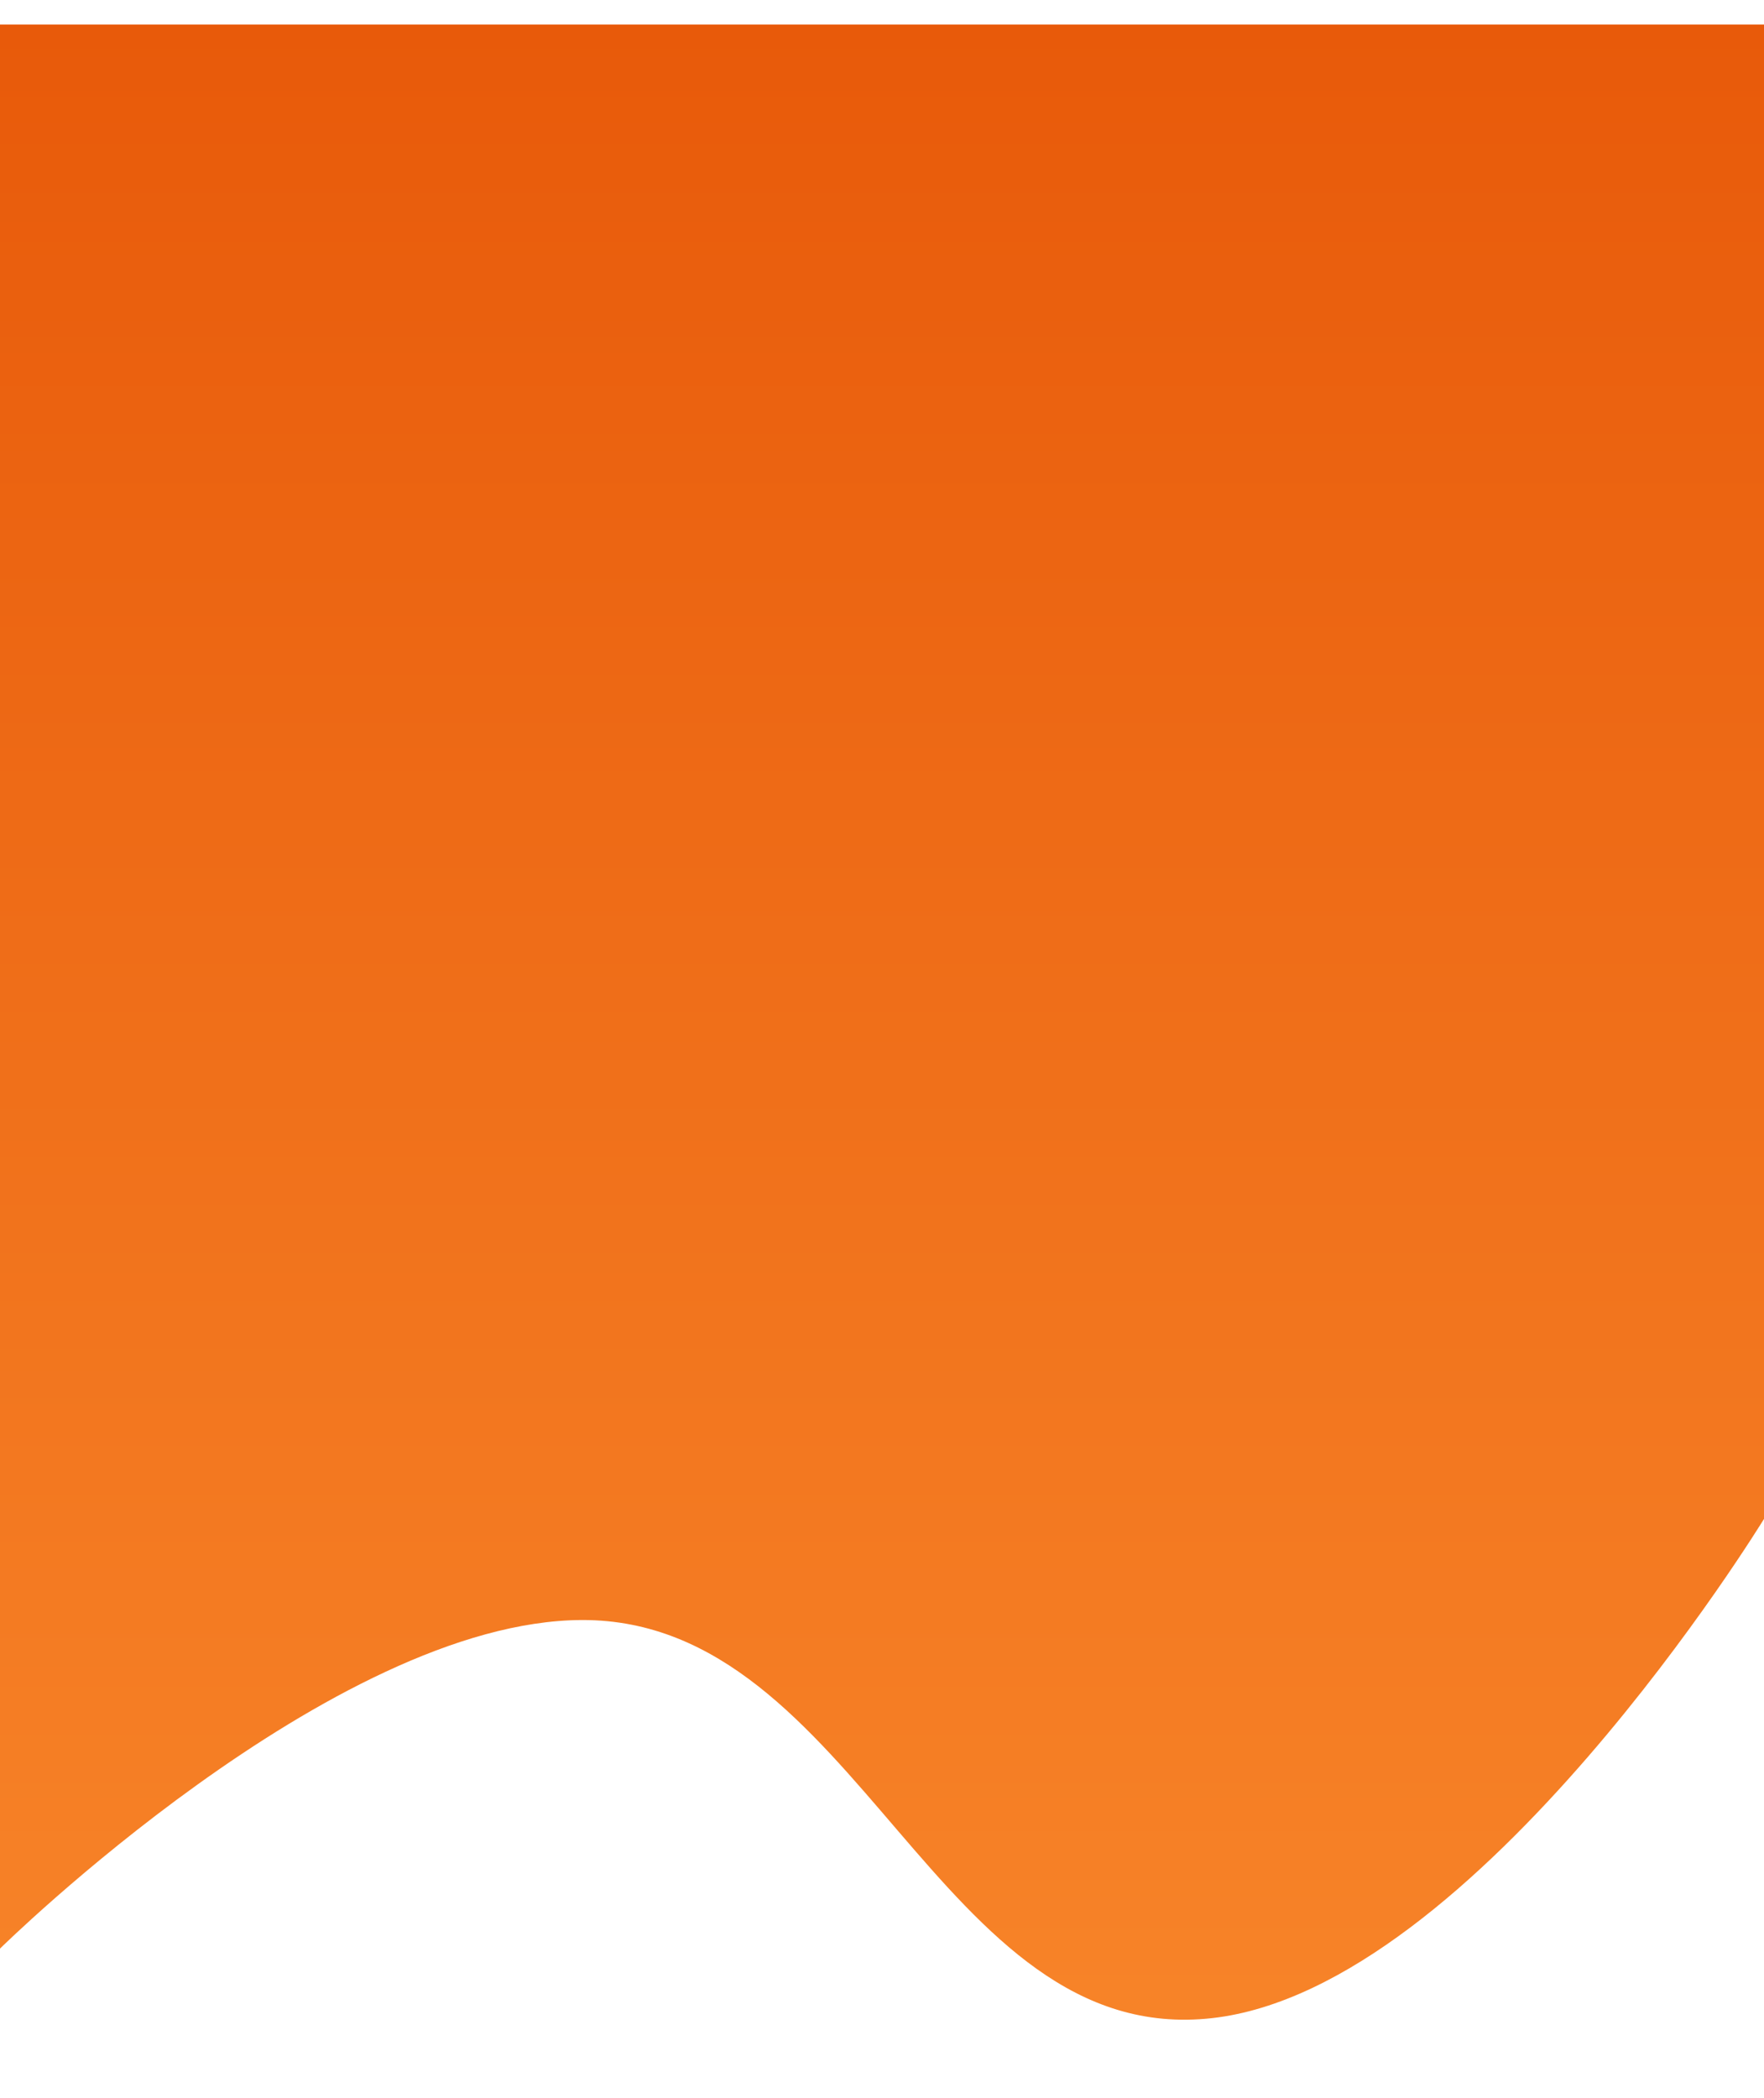<svg width="360" height="428" viewBox="0 0 360 428" fill="none" xmlns="http://www.w3.org/2000/svg">
<g filter="url(#filter0_d_619_1871)">
<path d="M118.795 318.467C67.88 318.601 0 385.494 0 385.494V-7H360V297.843C360 297.843 301.488 393.563 247.403 399.673C191.344 406.006 175.084 318.319 118.795 318.467Z" fill="url(#paint0_linear_619_1871)"/>
</g>
<defs>
<filter id="filter0_d_619_1871" x="-15.1" y="-10.1" width="390.2" height="437.2" filterUnits="userSpaceOnUse" color-interpolation-filters="sRGB">
<feFlood flood-opacity="0" result="BackgroundImageFix"/>
<feColorMatrix in="SourceAlpha" type="matrix" values="0 0 0 0 0 0 0 0 0 0 0 0 0 0 0 0 0 0 127 0" result="hardAlpha"/>
<feOffset dy="12"/>
<feGaussianBlur stdDeviation="7.55"/>
<feComposite in2="hardAlpha" operator="out"/>
<feColorMatrix type="matrix" values="0 0 0 0 0 0 0 0 0 0 0 0 0 0 0 0 0 0 0.23 0"/>
<feBlend mode="normal" in2="BackgroundImageFix" result="effect1_dropShadow_619_1871"/>
<feBlend mode="normal" in="SourceGraphic" in2="effect1_dropShadow_619_1871" result="shape"/>
</filter>
<linearGradient id="paint0_linear_619_1871" x1="180" y1="-7" x2="180" y2="582.708" gradientUnits="userSpaceOnUse">
<stop stop-color="#E85A0A"/>
<stop offset="1" stop-color="#FE9636"/>
</linearGradient>
</defs>
</svg>
